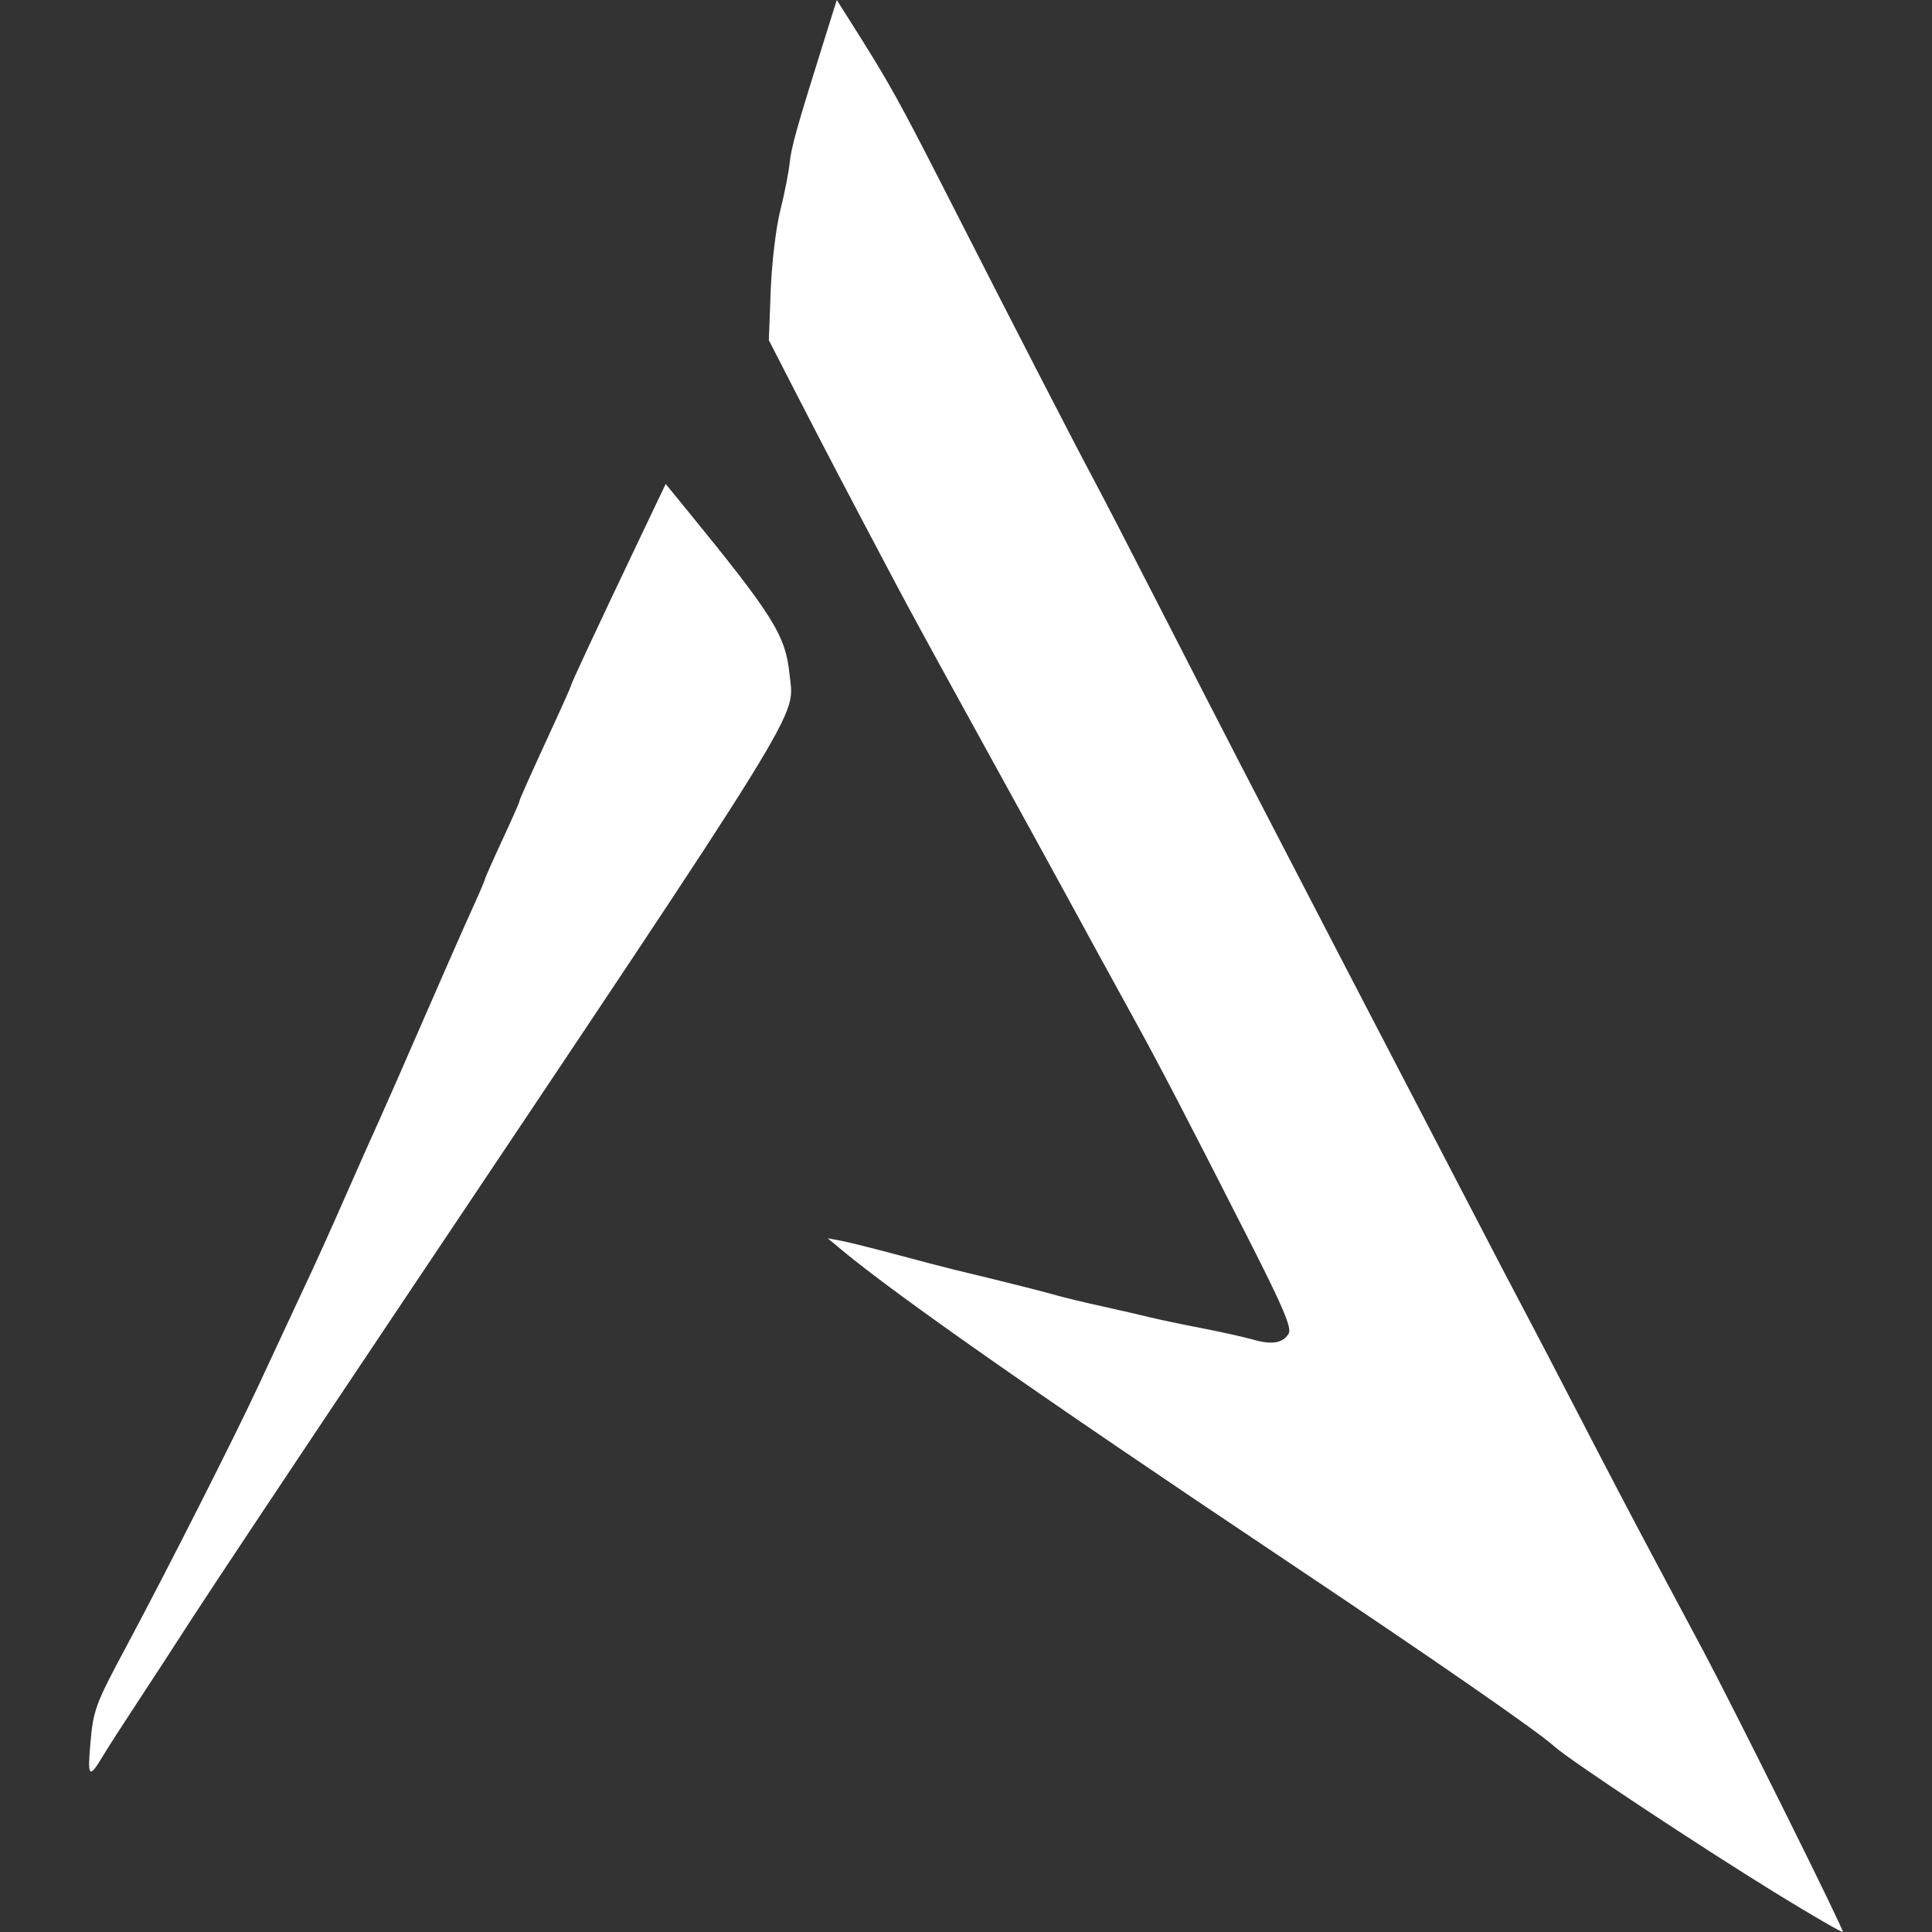<?xml version="1.0" encoding="UTF-8" standalone="no"?>
<svg
   xmlns:dc="http://purl.org/dc/elements/1.1/"
   xmlns:cc="http://creativecommons.org/ns#"
   xmlns:rdf="http://www.w3.org/1999/02/22-rdf-syntax-ns#"
   xmlns:svg="http://www.w3.org/2000/svg"
   xmlns="http://www.w3.org/2000/svg"
   version="1.1"
   id="svg3423"
   viewBox="0 0 512 512"
   height="512"
   width="512">
  <rect x="0" y="0" width="512" height="512" fill="#333333" stroke="none"/>
  <defs
     id="defs3425" />
  <g
     transform="translate(0,-540.362)"
     id="layer1">
    <path
       style="fill:#ffffff"
       d="m 470.852,1042.208 c -20.362,-12.523 -54.831,-35.338 -58.864,-38.963 -4.759,-4.277 -31.579,-22.844 -73.164,-50.652 C 276.178,910.702 237.192,883.418 222.79,871.388 l -3.43,-2.865 3.43,0.633 c 1.886,0.348 8.574,2.015 14.862,3.704 6.288,1.689 13.232,3.502 15.433,4.028 11.18,2.674 23.812,5.844 26.865,6.743 1.886,0.555 7.288,1.857 12.004,2.893 4.716,1.036 10.374,2.335 12.575,2.886 2.201,0.551 8.374,1.851 13.718,2.889 5.344,1.038 11.561,2.417 13.814,3.065 4.994,1.435 7.85,0.974 9.421,-1.522 0.935,-1.486 -1.327,-6.835 -10.636,-25.15 C 314.6,836.727 306.938,822 300.287,809.96 c -3.117,-5.644 -7.485,-13.605 -9.705,-17.692 -8.287,-15.253 -24.427,-44.683 -35.736,-65.162 -6.424,-11.632 -14.266,-26.036 -17.428,-32.009 -12.669,-23.934 -19.192,-36.395 -26.263,-50.166 l -7.406,-14.424 0.496,-13.147 c 0.273,-7.231 1.407,-16.748 2.519,-21.149 1.113,-4.401 2.234,-10.06 2.493,-12.575 0.446,-4.34 1.861,-9.372 9.298,-33.069 l 3.203,-10.205 5.001,7.918 c 8.937,14.151 11.626,19.001 24.04,43.358 18.777,36.843 34.107,66.613 38.853,75.451 2.364,4.401 10.345,19.834 17.737,34.296 7.392,14.461 17.167,33.496 21.723,42.298 15.822,30.569 40.928,78.938 46.283,89.169 2.962,5.659 9.648,18.52 14.858,28.58 5.21,10.06 11.393,21.892 13.739,26.293 2.346,4.401 9.049,17.262 14.895,28.58 5.846,11.318 14.473,27.78 19.171,36.582 4.698,8.803 10.6,19.863 13.115,24.579 8.596,16.116 37.602,74.496 37.209,74.889 -0.216,0.216 -8.104,-4.35 -17.53,-10.147 z M 23.979,1002.044 c 0.756,-8.516 1.403,-10.248 9.39,-25.15 10.797,-20.145 29.076,-56.241 35.314,-69.735 2.616,-5.659 7.048,-15.176 9.849,-21.149 5.9,-12.582 7.969,-17.147 14.504,-32.009 2.626,-5.973 5.949,-13.433 7.384,-16.576 1.435,-3.144 6.858,-15.49 12.052,-27.437 5.194,-11.946 10.92,-24.949 12.725,-28.894 1.805,-3.945 3.281,-7.387 3.281,-7.649 0,-0.261 2.058,-4.909 4.573,-10.328 2.515,-5.419 4.573,-10.064 4.573,-10.323 0,-0.465 2.381,-5.788 9.866,-22.056 2.118,-4.604 3.852,-8.541 3.852,-8.748 0,-0.456 6.745,-14.903 17.267,-36.989 l 7.806,-16.382 5.44,6.665 c 23.268,28.509 26.339,33.436 27.405,43.971 1.192,11.777 6.316,3.497 -106.028,171.327 -24.201,36.154 -47.646,71.392 -52.101,78.309 -4.455,6.916 -11.123,17.162 -14.819,22.768 -3.696,5.606 -7.668,11.779 -8.826,13.718 -3.936,6.59 -4.352,6.194 -3.506,-3.334 z"
       id="path3536" />
  </g>
</svg>

